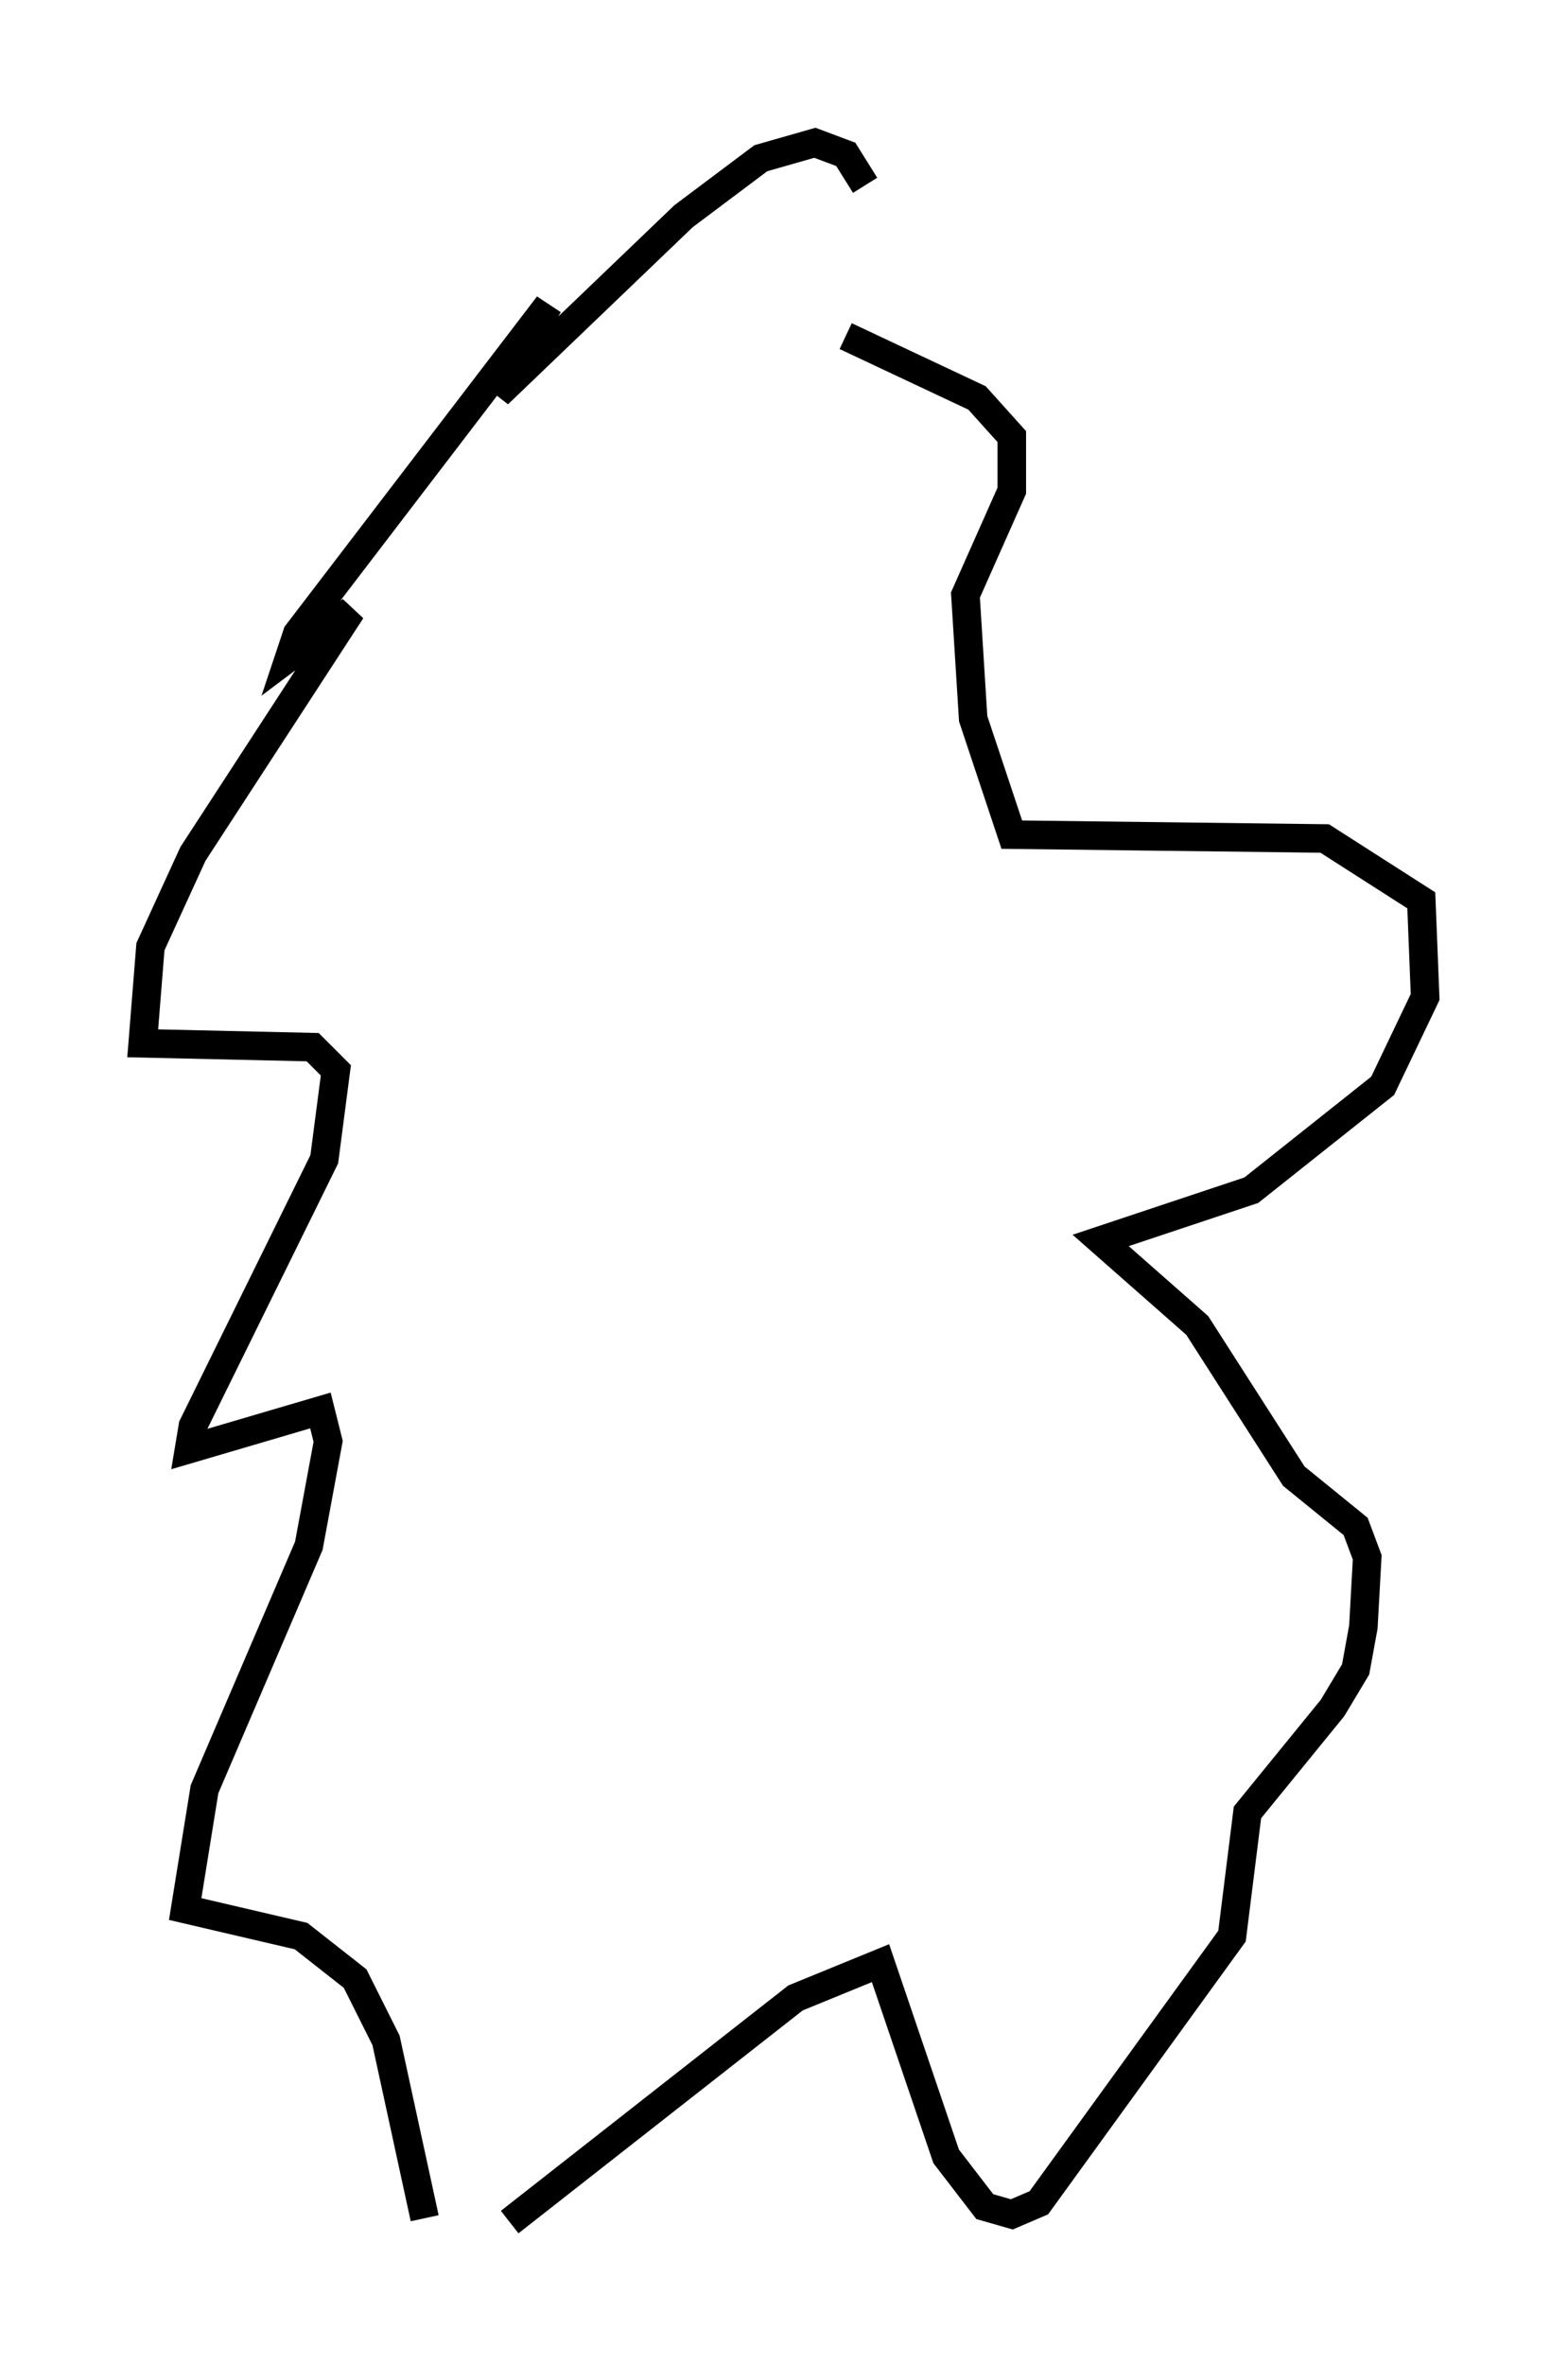 <?xml version="1.0" encoding="utf-8" ?>
<svg baseProfile="full" height="82.8" version="1.1" width="54.925" xmlns="http://www.w3.org/2000/svg" xmlns:ev="http://www.w3.org/2001/xml-events" xmlns:xlink="http://www.w3.org/1999/xlink"><defs /><rect fill="white" height="82.8" width="54.925" x="0" y="0" /><path d="M30.981, 12.442 m-0.677, -5.954 l-0.677, -1.083 -1.083, -0.406 l-1.894, 0.541 -2.706, 2.03 l-6.495, 6.225 1.759, -3.112 l-8.796, 11.502 -0.271, 0.812 l2.165, -1.624 -5.548, 8.525 l-1.488, 3.248 -0.271, 3.383 l5.954, 0.135 0.812, 0.812 l-0.406, 3.112 -4.601, 9.337 l-0.135, 0.812 4.601, -1.353 l0.271, 1.083 -0.677, 3.654 l-3.654, 8.525 -0.677, 4.195 l4.059, 0.947 1.894, 1.488 l1.083, 2.165 1.353, 6.225 m2.977, 0.135 l10.013, -7.848 2.977, -1.218 l2.3, 6.766 1.353, 1.759 l0.947, 0.271 0.947, -0.406 l6.766, -9.337 0.541, -4.33 l2.977, -3.654 0.812, -1.353 l0.271, -1.488 0.135, -2.436 l-0.406, -1.083 -2.165, -1.759 l-3.383, -5.277 -3.383, -2.977 l5.277, -1.759 4.601, -3.654 l1.488, -3.112 -0.135, -3.383 l-3.383, -2.165 -10.961, -0.135 l-1.353, -4.059 -0.271, -4.33 l1.624, -3.654 0.0, -1.894 l-1.218, -1.353 -4.601, -2.165 " fill="none" stroke="black" stroke-width="1" /></svg>